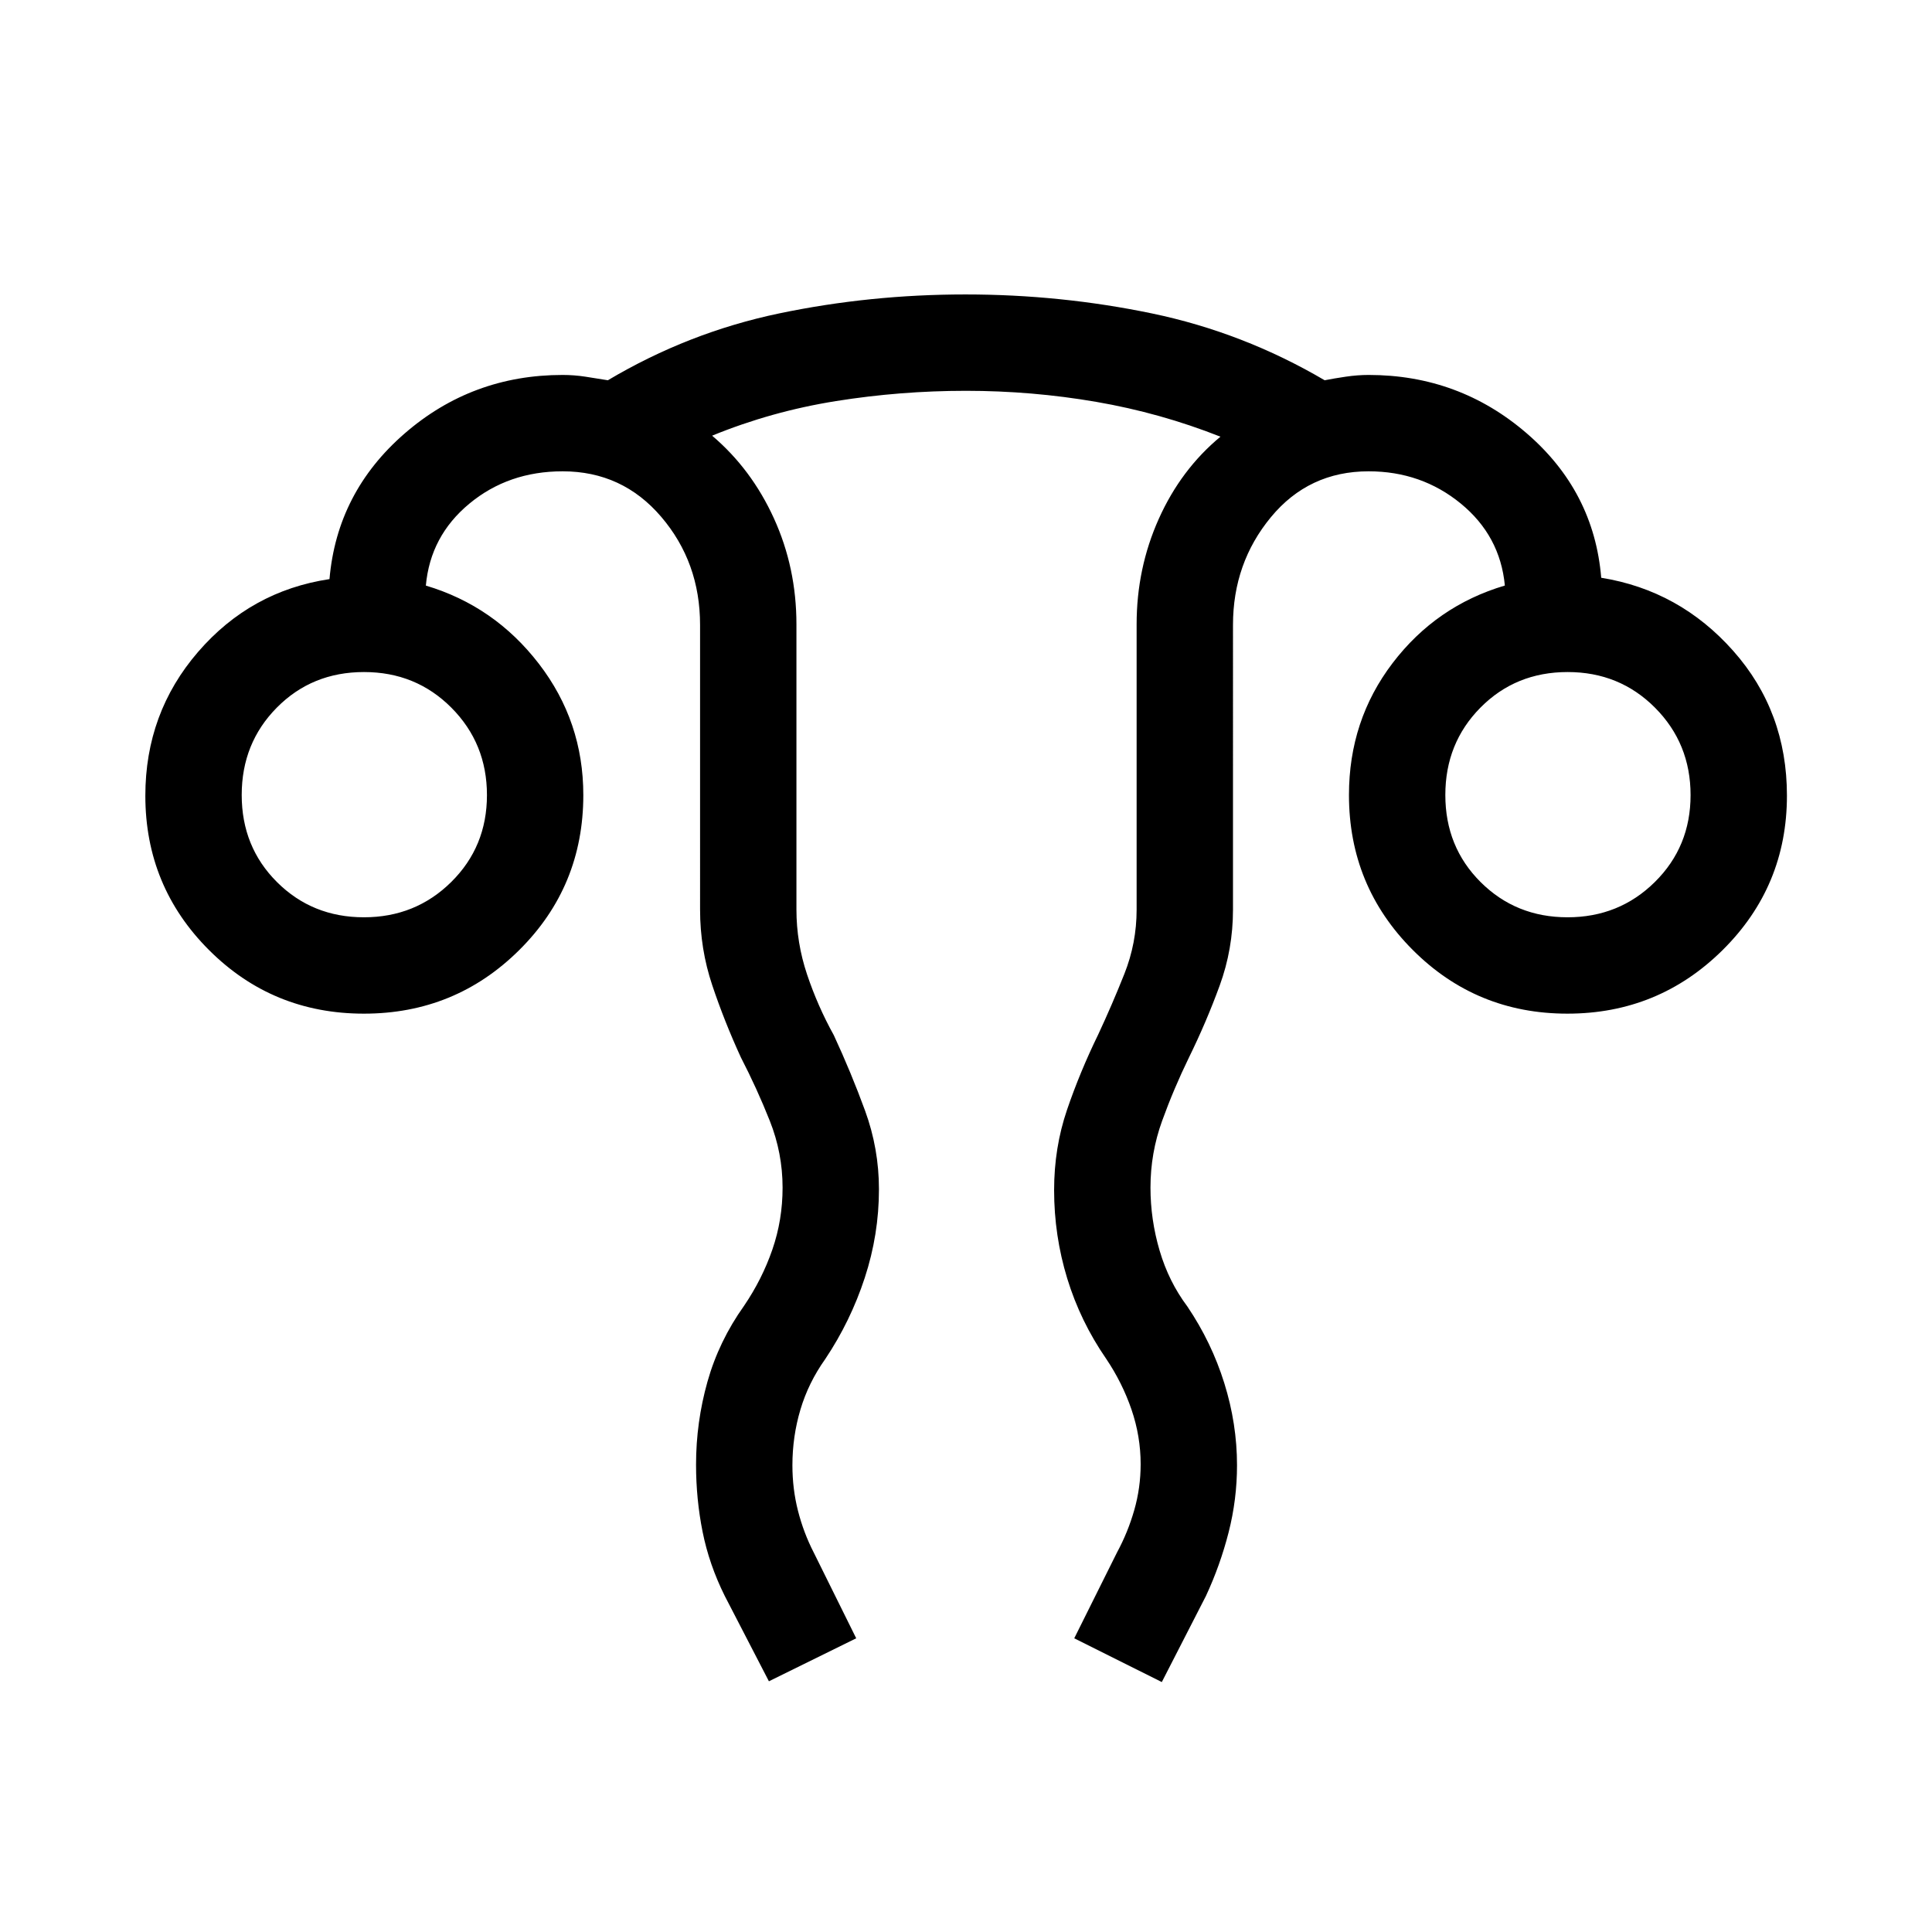 <svg xmlns="http://www.w3.org/2000/svg" height="40" viewBox="0 96 960 960" width="40"><path d="m382.065 931.422-21.935-42.409q-7.743-15.553-11.006-31.822-3.263-16.268-3.263-33.441 0-21.03 5.672-41.191 5.673-20.161 18.212-37.751 8.974-13.221 14.045-27.923 5.071-14.701 5.071-30.761 0-17.181-6.359-33.195t-14.372-31.532q-8.18-17.82-14.225-35.851-6.044-18.03-6.044-37.546V406.514q0-31.095-19.306-53.708t-48.977-22.613q-26.958 0-46.358 16.07-19.399 16.071-21.617 40.712 34.068 10.15 56.156 38.838 22.088 28.688 22.088 65.251 0 45.397-31.827 77.006-31.828 31.609-77.186 31.609-45.358 0-76.986-31.616-31.628-31.616-31.628-76.672 0-41.092 26.167-71.421 26.167-30.329 65.333-36.213 3.731-43.166 37.277-72.307 33.547-29.14 78.581-29.14 5.709 0 11.365.871 5.655.872 11.107 1.769 40.04-23.794 85.121-33.217 45.081-9.423 92.556-9.423 47.264 0 92.608 9.423t85.883 33.217q4.568-.897 10.437-1.769 5.87-.871 11.408-.871 44.851 0 78.431 28.898 33.579 28.899 37.145 71.882 38.948 6.269 65.615 36.348 26.667 30.079 26.667 71.889 0 45.083-31.92 76.717-31.921 31.635-77.183 31.635-45.263 0-76.893-31.721-31.631-31.722-31.631-76.928 0-37.085 21.667-65.525 21.666-28.441 55.795-38.556-2.347-24.718-21.902-40.737-19.556-16.019-45.791-16.019-29.741 0-48.569 22.803-18.829 22.804-18.829 53.518V548q0 19.611-6.615 37.733-6.616 18.122-15.231 35.664-7.577 15.552-13.365 31.542-5.789 15.991-5.789 33.144 0 15.93 4.551 31.368 4.552 15.437 13.783 27.742 12.012 17.794 18.339 38.057 6.327 20.263 6.327 40.824 0 16.962-4.163 33.3-4.163 16.338-11.273 31.639l-21.935 42.793-43.512-21.743 21.269-42.691q5.385-9.949 8.558-21.025 3.173-11.077 3.173-22.778 0-13.902-4.551-27.178-4.552-13.276-12.565-25.199-12.833-18.59-19.359-39.903-6.525-21.313-6.525-43.925 0-21.065 6.404-39.862t15.532-37.515q6.897-14.769 12.981-30.086 6.083-15.318 6.083-31.901V406.217q0-27.843 11.012-52.405 11.013-24.561 30.642-40.824-29.973-11.843-61.818-17.319-31.845-5.476-64.619-5.476-32.654 0-64.645 5.109-31.991 5.109-61.508 17.186 19.551 16.577 30.724 41.112 11.174 24.536 11.174 52.64v141.677q0 16.555 5.288 32.308 5.289 15.754 13.276 30.147 8.628 18.604 15.532 37.495 6.904 18.89 6.904 39.095 0 22.436-7.046 43.965-7.045 21.53-19.621 40.362-8.372 11.759-12.352 25.134-3.981 13.374-3.981 27.662 0 11.778 2.782 22.665 2.782 10.888 7.782 20.622l21.14 42.691-43.383 21.359ZM180.828 551.796q25.648 0 43.392-17.539 17.744-17.539 17.744-43.186 0-25.648-17.645-43.392-17.644-17.744-43.449-17.744t-43.286 17.645q-17.481 17.644-17.481 43.449t17.539 43.286q17.538 17.481 43.186 17.481Zm598.074 0q25.648 0 43.392-17.539 17.744-17.539 17.744-43.186 0-25.648-17.645-43.392-17.645-17.744-43.449-17.744-25.805 0-43.286 17.645-17.481 17.644-17.481 43.449t17.539 43.286q17.538 17.481 43.186 17.481Zm-.057-60.668Zm-598.074 0Z"/></svg>